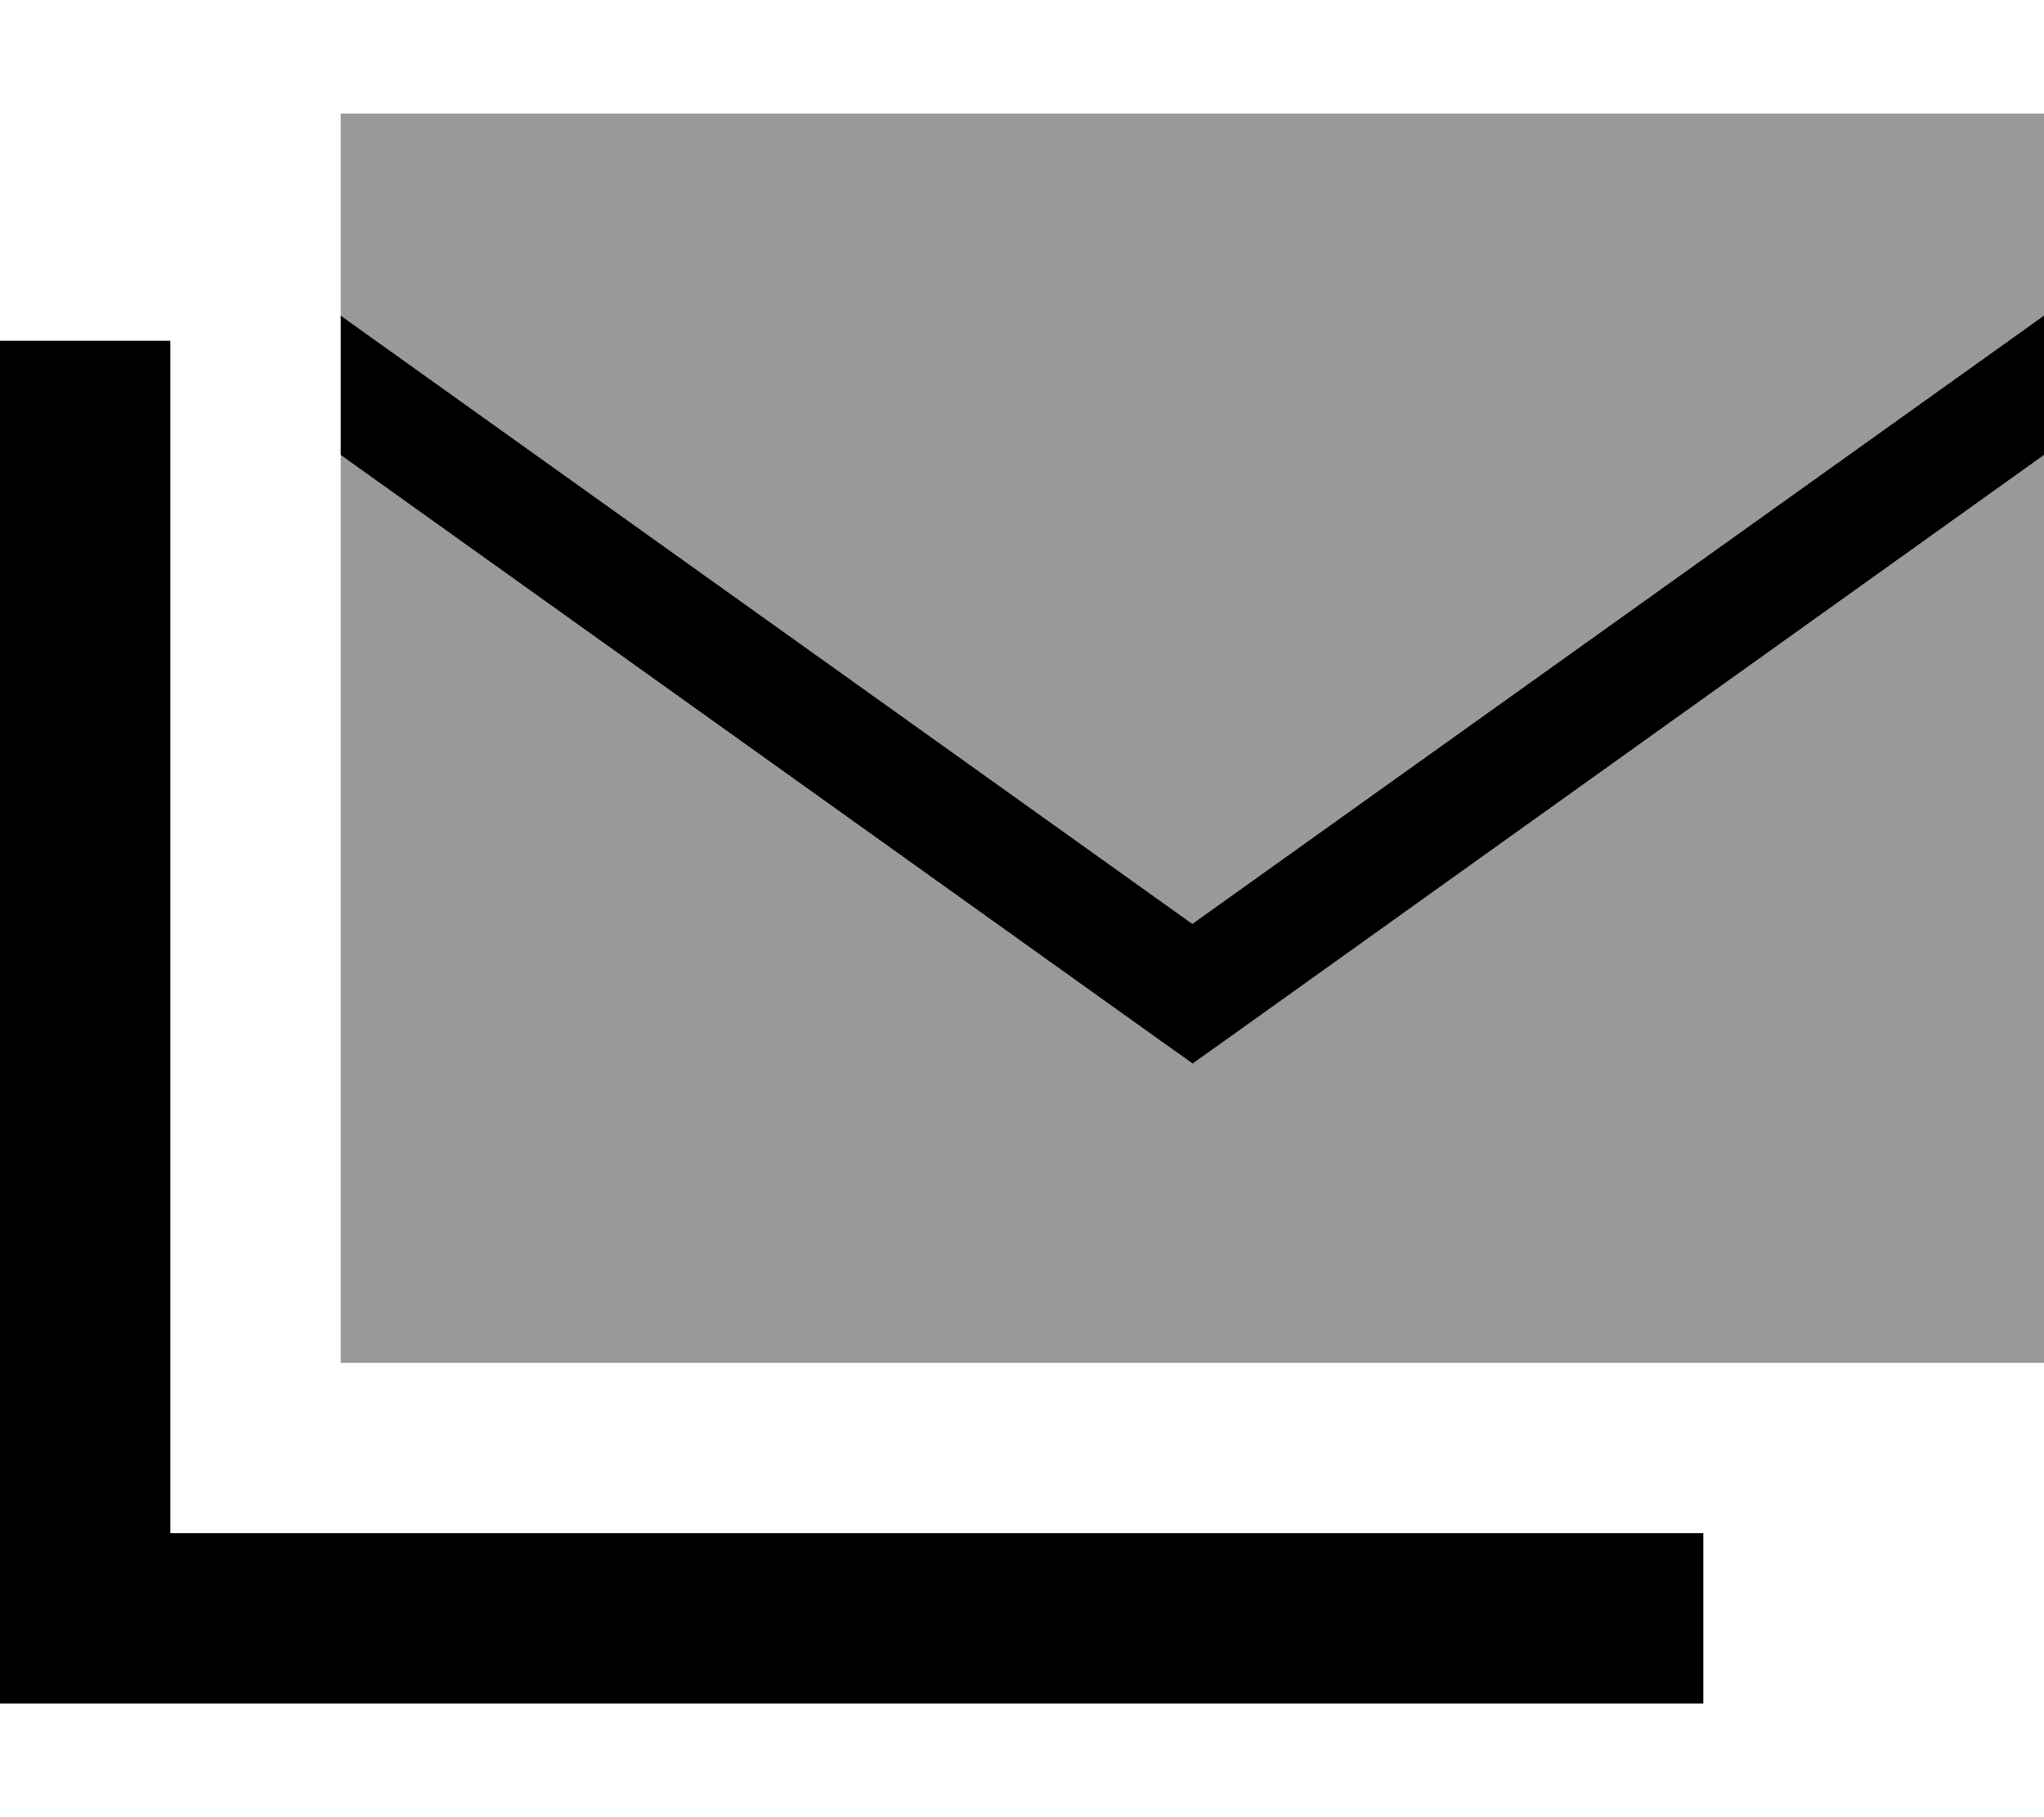 <svg xmlns="http://www.w3.org/2000/svg" viewBox="0 0 576 512"><!--! Font Awesome Pro 6.7.1 by @fontawesome - https://fontawesome.com License - https://fontawesome.com/license (Commercial License) Copyright 2024 Fonticons, Inc. --><defs><style>.fa-secondary{opacity:.4}</style></defs><path class="fa-secondary" d="M96 32l0 56.9c2.2 1.6 4.5 3.2 6.7 4.8C180.5 149.2 258.2 204.8 336 260.3c77.8-55.6 155.5-111.1 233.3-166.6c2.2-1.6 4.5-3.2 6.7-4.8L576 32 96 32zm0 96.2L96 384l480 0 0-255.8C499.1 183.2 422.2 238.1 345.3 293c-3.1 2.2-6.2 4.4-9.3 6.6c-3.1-2.2-6.2-4.4-9.3-6.6C249.8 238.1 172.9 183.2 96 128.2z"/><path class="fa-primary" d="M336 299.7l9.3-6.6L576 128.2l0-39.3-6.7 4.8L336 260.3 102.7 93.7 96 88.9l0 39.3L326.7 293l9.3 6.6zM48 120l0-24L0 96l0 24L0 456l0 24 24 0 432 0 24 0 0-48-24 0L48 432l0-312z"/></svg>